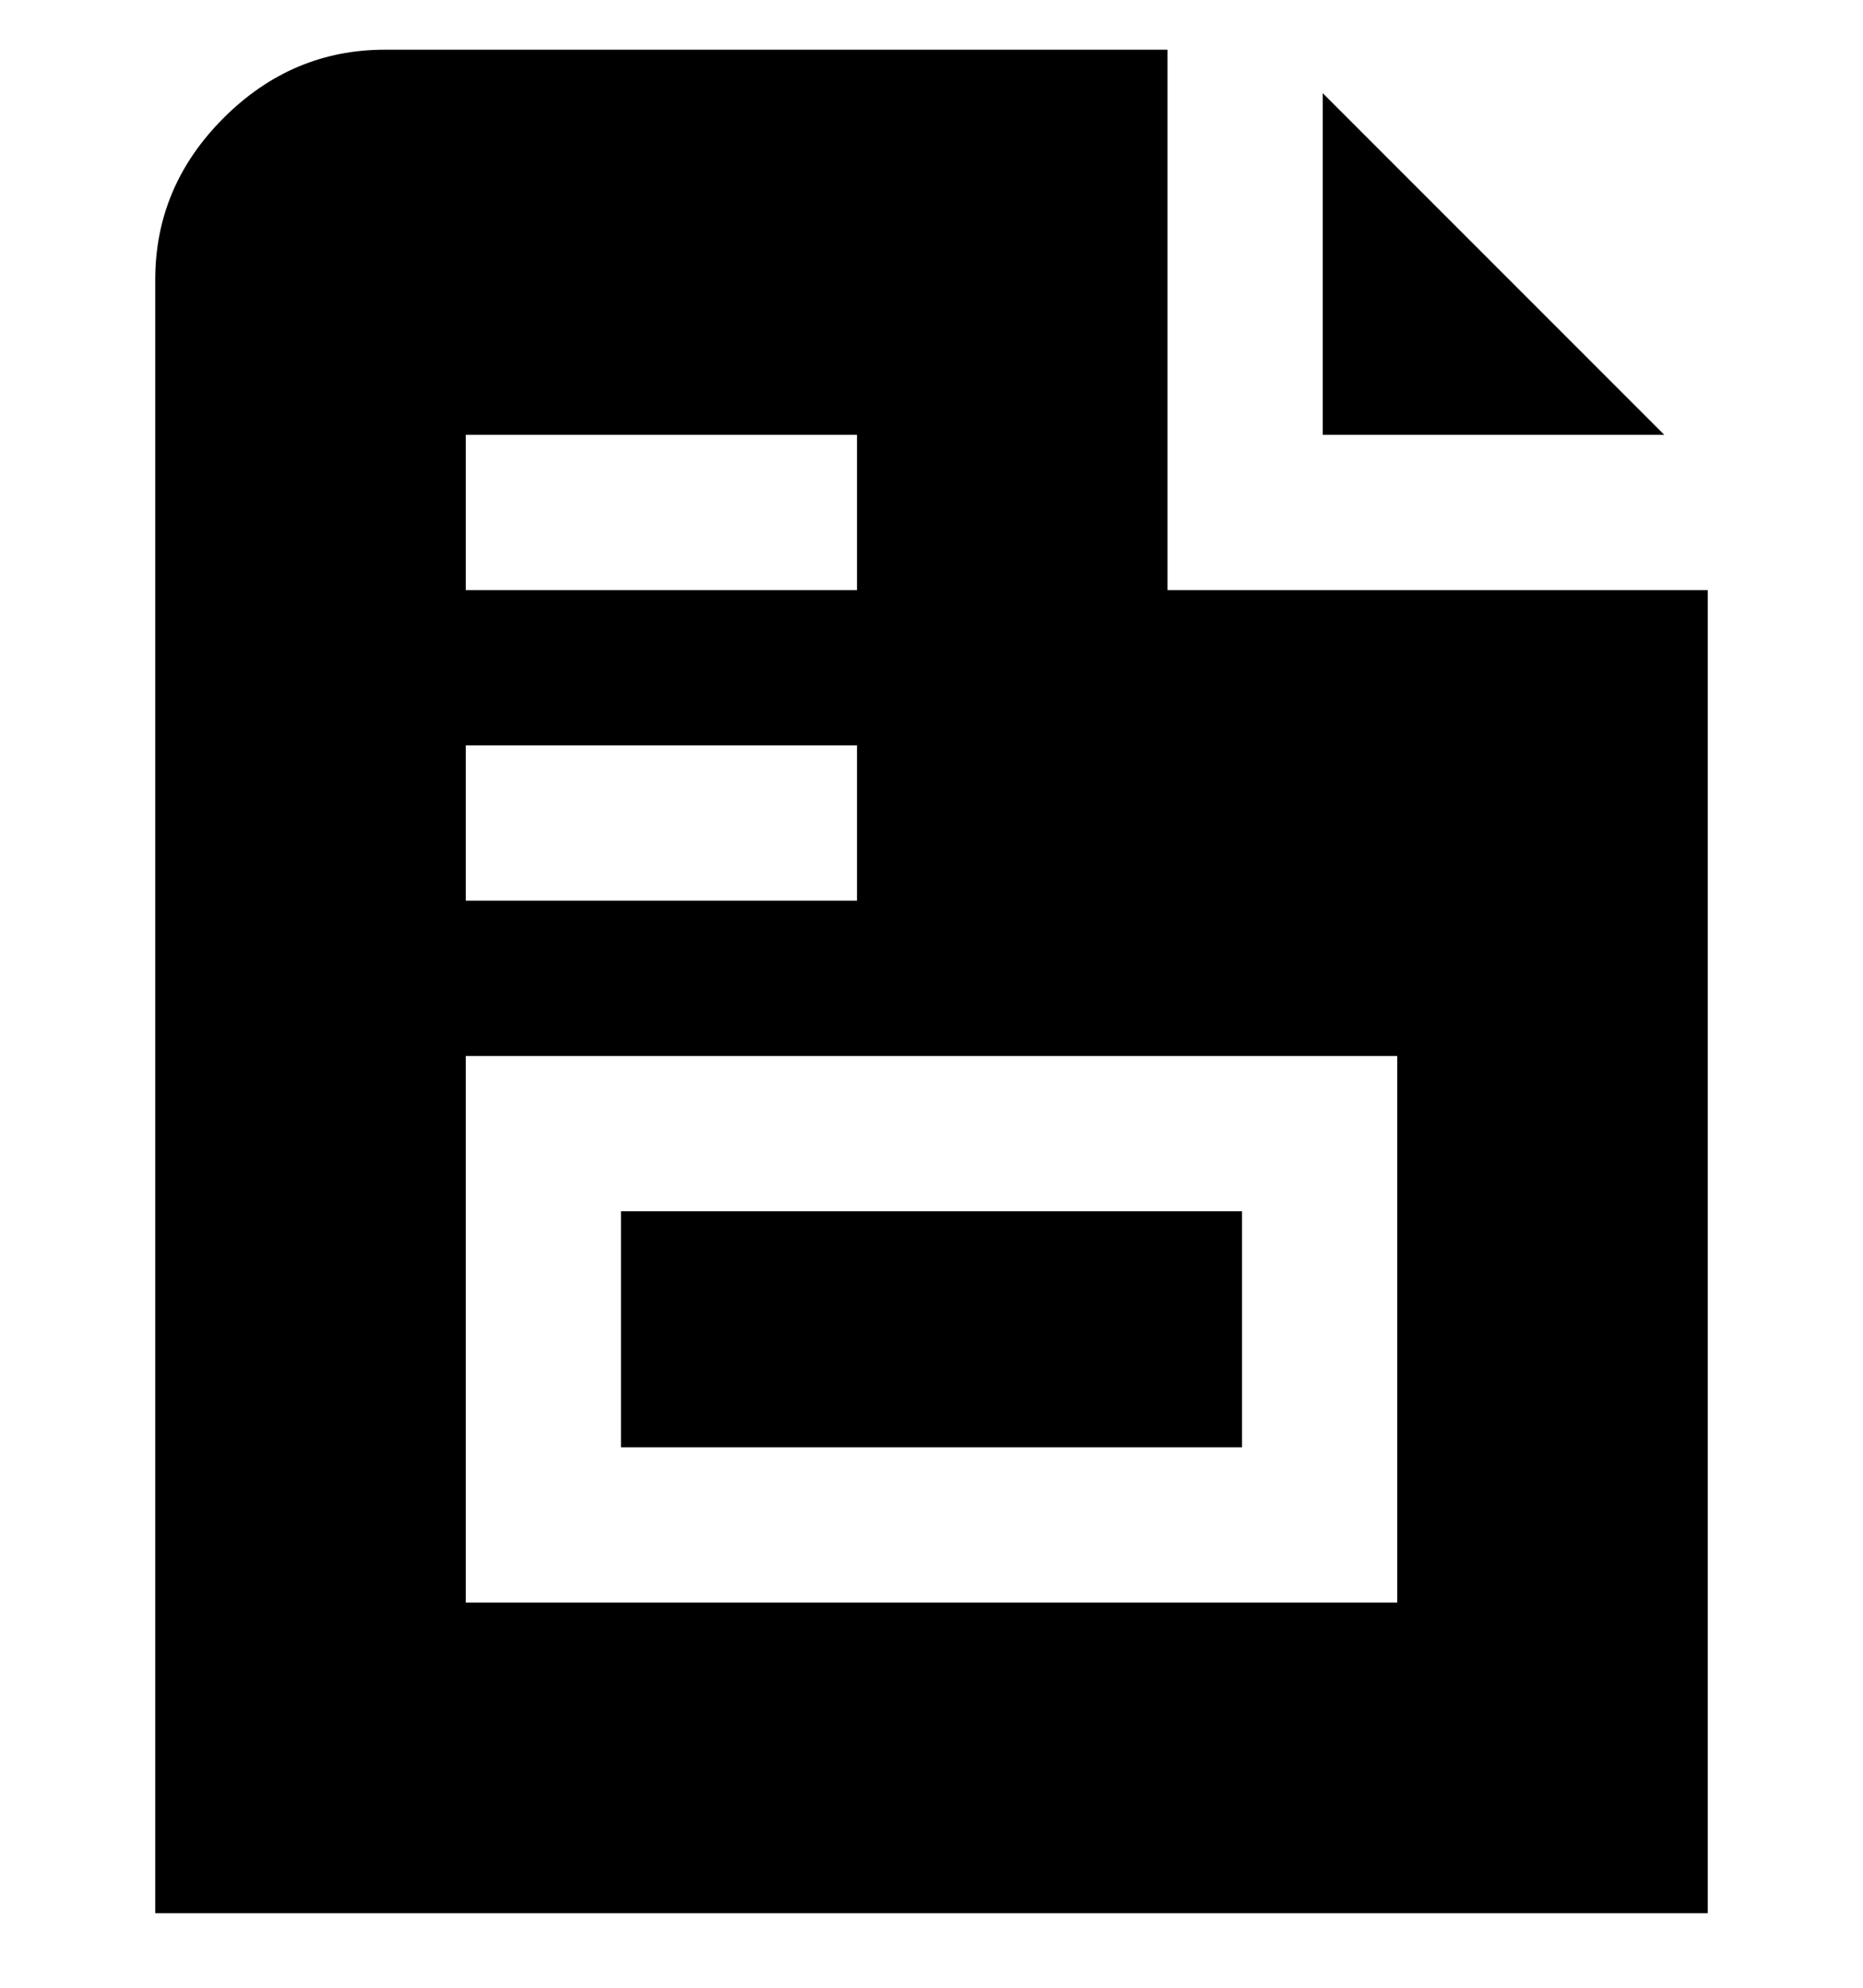 <svg viewBox="0 0 300 320" xmlns="http://www.w3.org/2000/svg"><path d="M200 233H100v-38h100v38zm75-138v213H25V45q0-15 11-26T62 8h126v87h87zM75 95h63V70H75v25zm0 50h63v-25H75v25zm150 25H75v88h150v-88zM213 15v55h55l-55-55z"/></svg>